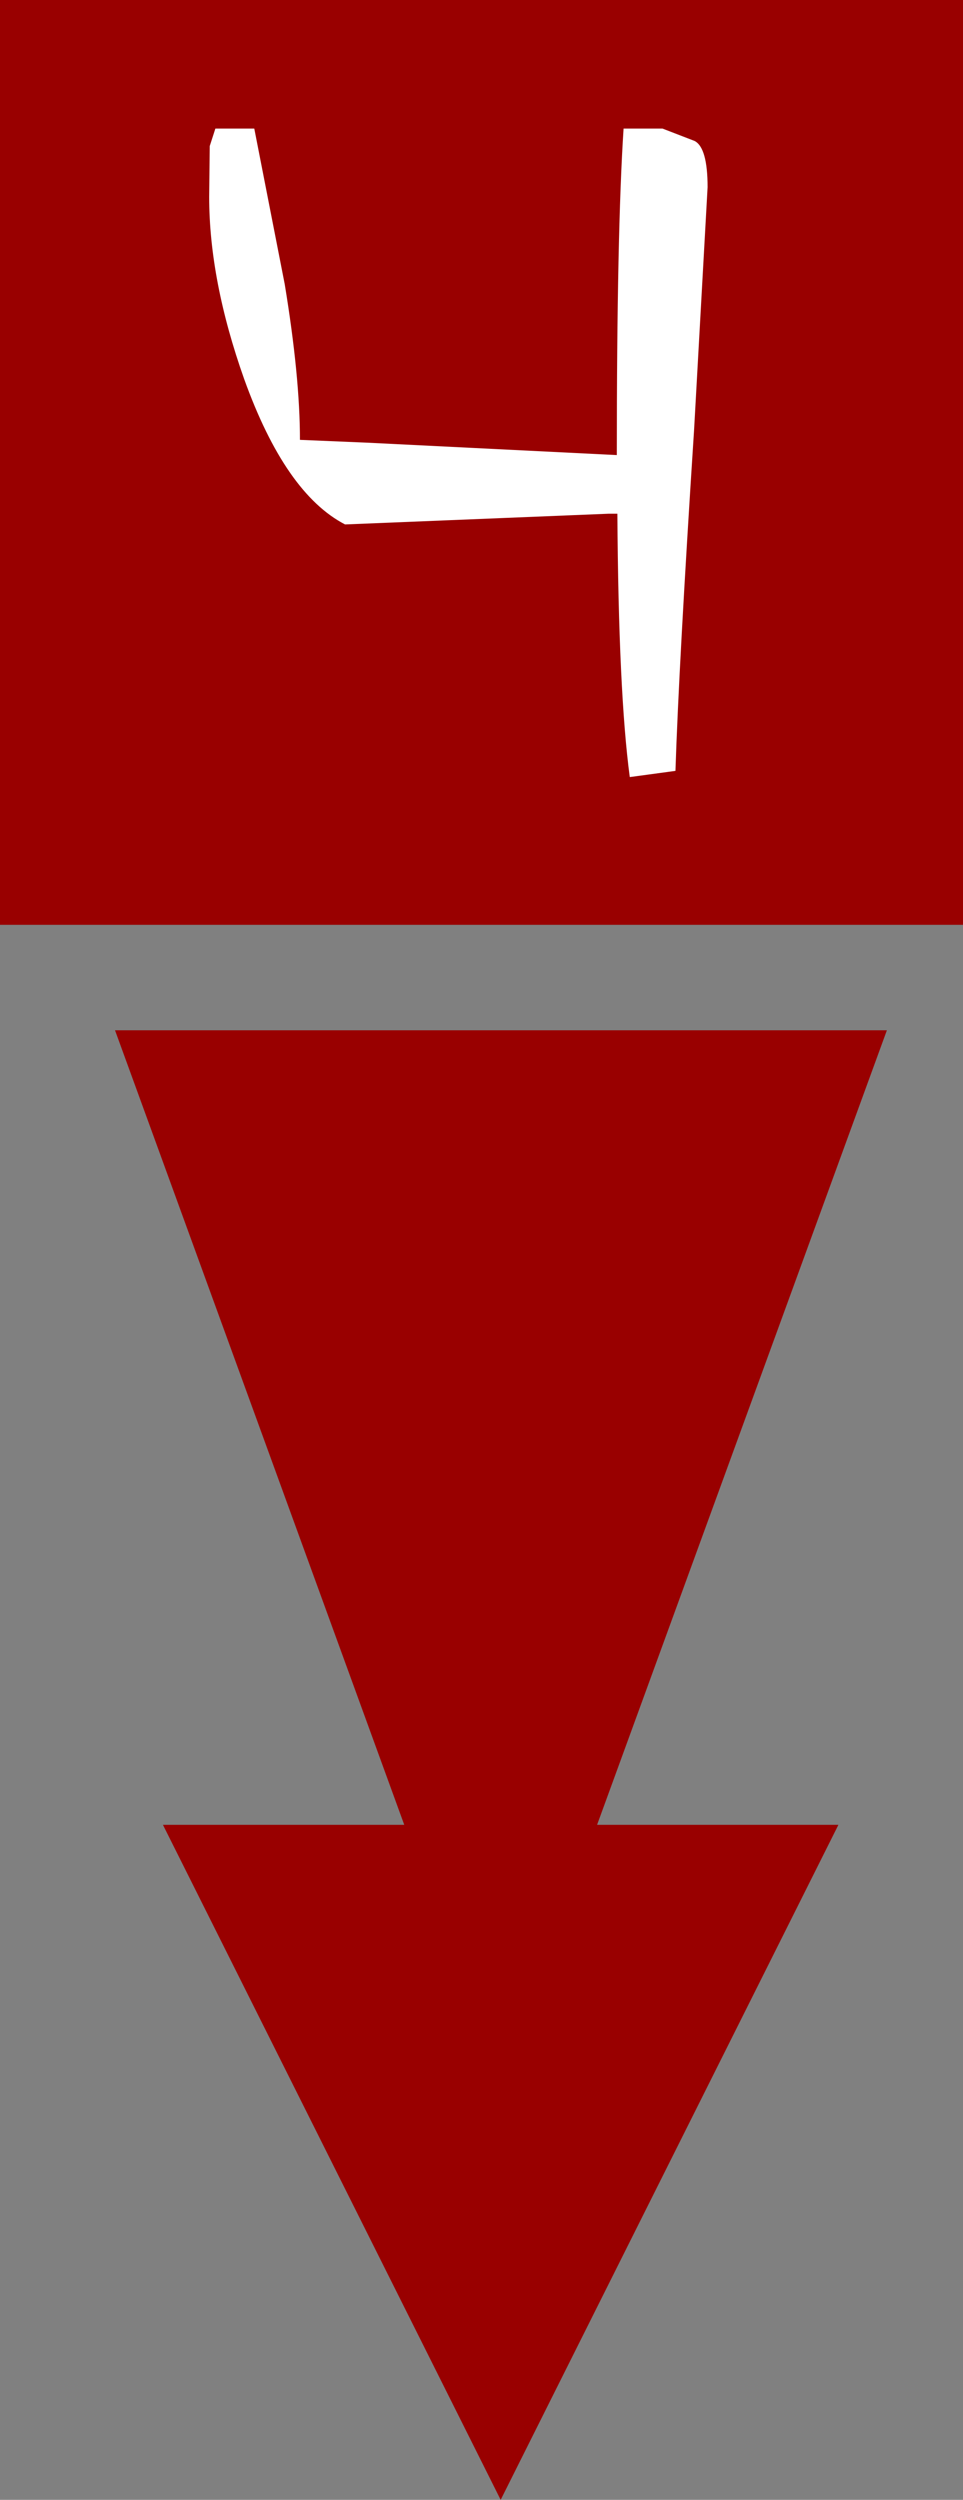 <?xml version="1.0" encoding="UTF-8" standalone="no"?>
<svg xmlns:ffdec="https://www.free-decompiler.com/flash" xmlns:xlink="http://www.w3.org/1999/xlink" ffdec:objectType="frame" height="221.65px" width="85.4px" xmlns="http://www.w3.org/2000/svg">
  <rect width="100%" height="100%" fill="#808080" stroke="none"/>
  <g transform="matrix(1.0, 0.0, 0.0, 1.0, 44.1, 223.0)">
    <use ffdec:characterId="52" height="221.65" transform="matrix(1.0, 0.0, 0.0, 1.0, -44.1, -223.0)" width="85.4" xlink:href="#sprite0"/>
    <use ffdec:characterId="105" height="57.5" transform="matrix(1.0, 0.0, 0.0, 1.0, -25.55, -211.6)" width="44.2" xlink:href="#shape1"/>
  </g>
  <defs>
    <g id="sprite0" transform="matrix(1.0, 0.0, 0.0, 1.0, 44.1, 223.0)">
      <use ffdec:characterId="51" height="221.65" transform="matrix(1.0, 0.0, 0.0, 1.0, -44.1, -223.0)" width="85.4" xlink:href="#shape0"/>
    </g>
    <g id="shape0" transform="matrix(1.0, 0.0, 0.0, 1.0, 44.1, 223.0)">
      <path d="M8.85 -61.2 L30.25 -61.2 0.3 -1.35 -29.65 -61.2 -8.25 -61.2 -33.9 -131.65 34.55 -131.65 8.85 -61.2 M41.3 -141.0 L-44.1 -141.0 -44.1 -223.0 41.3 -223.0 41.3 -141.0" fill="#990000" fill-rule="evenodd" stroke="none"/>
    </g>
    <g id="shape1" transform="matrix(1.0, 0.0, 0.0, 1.0, 25.55, 211.6)">
      <path d="M18.65 -206.4 L17.45 -184.85 Q16.1 -164.0 15.8 -154.65 L11.75 -154.1 Q10.75 -161.55 10.65 -177.45 L9.85 -177.45 -13.5 -176.5 Q-18.8 -179.25 -22.45 -189.4 -25.55 -198.15 -25.55 -205.55 L-25.5 -210.05 -25.0 -211.6 -21.55 -211.6 -18.85 -197.8 Q-17.5 -189.6 -17.5 -184.0 L-11.55 -183.75 10.6 -182.65 Q10.6 -202.45 11.2 -211.6 L14.65 -211.6 17.5 -210.5 Q18.65 -209.9 18.65 -206.4" fill="#ffffff" fill-rule="evenodd" stroke="none"/>
    </g>
  </defs>
</svg>
